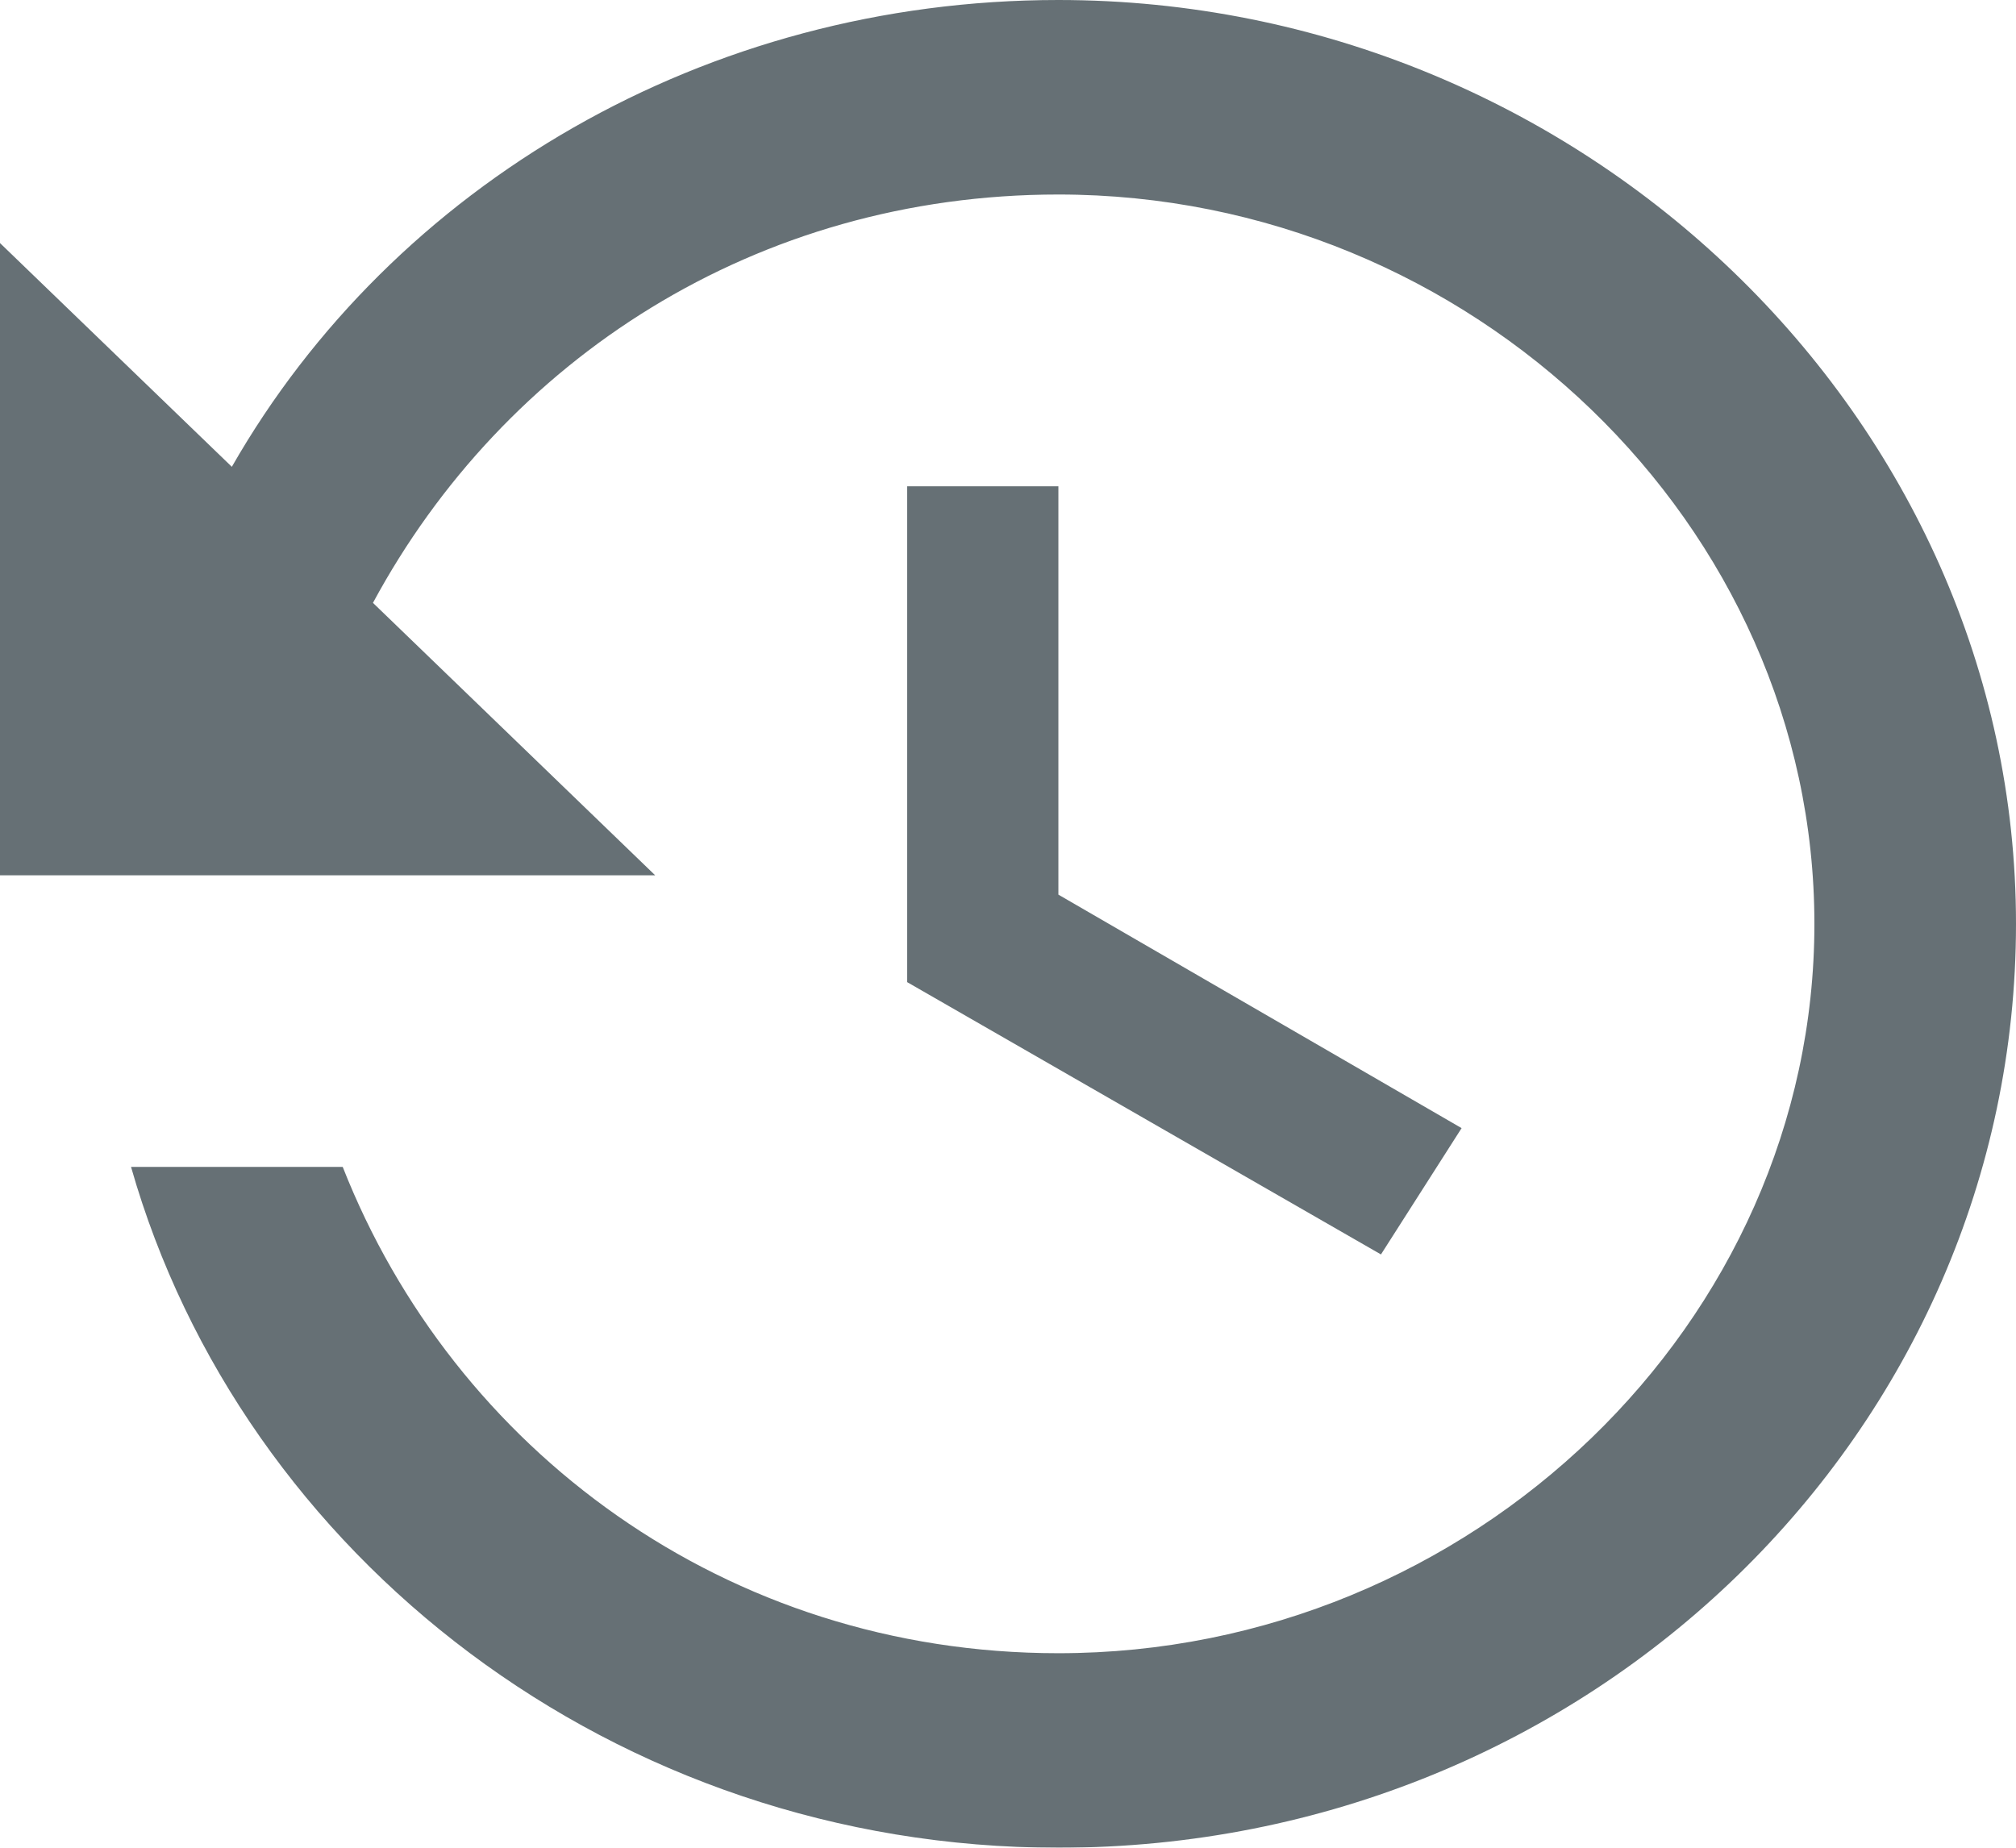 <?xml version="1.0" encoding="UTF-8"?>
<svg width="12px" height="11px" viewBox="0 0 12 11" version="1.1" xmlns="http://www.w3.org/2000/svg" xmlns:xlink="http://www.w3.org/1999/xlink">
    <!-- Generator: sketchtool 41.2 (35397) - http://www.bohemiancoding.com/sketch -->
    <title>D174ED0B-03F3-4B1F-B199-C5D0CF98503A</title>
    <desc>Created with sketchtool.</desc>
    <defs></defs>
    <g id="Orange" stroke="none" stroke-width="1" fill="none" fill-rule="evenodd" opacity="0.9">
        <g id="Homepage" transform="translate(-900, -732)" fill="#556166">
            <g id="btn_past_events" transform="translate(900, 729)">
                <g id="history" transform="translate(0, 3)">
                    <path d="M6.3,0 C4.2,0 2.34,1.1 1.38,2.779 L0,1.447 L0,5.211 L3.9,5.211 L2.22,3.589 C3,2.142 4.5,1.158 6.3,1.158 C8.76,1.158 10.8,3.126 10.8,5.5 C10.8,7.874 8.76,9.842 6.3,9.842 C4.32,9.842 2.7,8.626 2.04,6.947 L0.78,6.947 C1.44,9.263 3.66,11 6.3,11 C9.48,11 12,8.511 12,5.5 C12,2.489 9.42,0 6.3,0 L6.3,0 Z M5.4,2.895 L5.4,5.847 L8.22,7.468 L8.7,6.716 L6.3,5.326 L6.3,2.895 L5.4,2.895 L5.4,2.895 Z" id="Shape"></path>
                </g>
            </g>
        </g>
    </g>
</svg>
